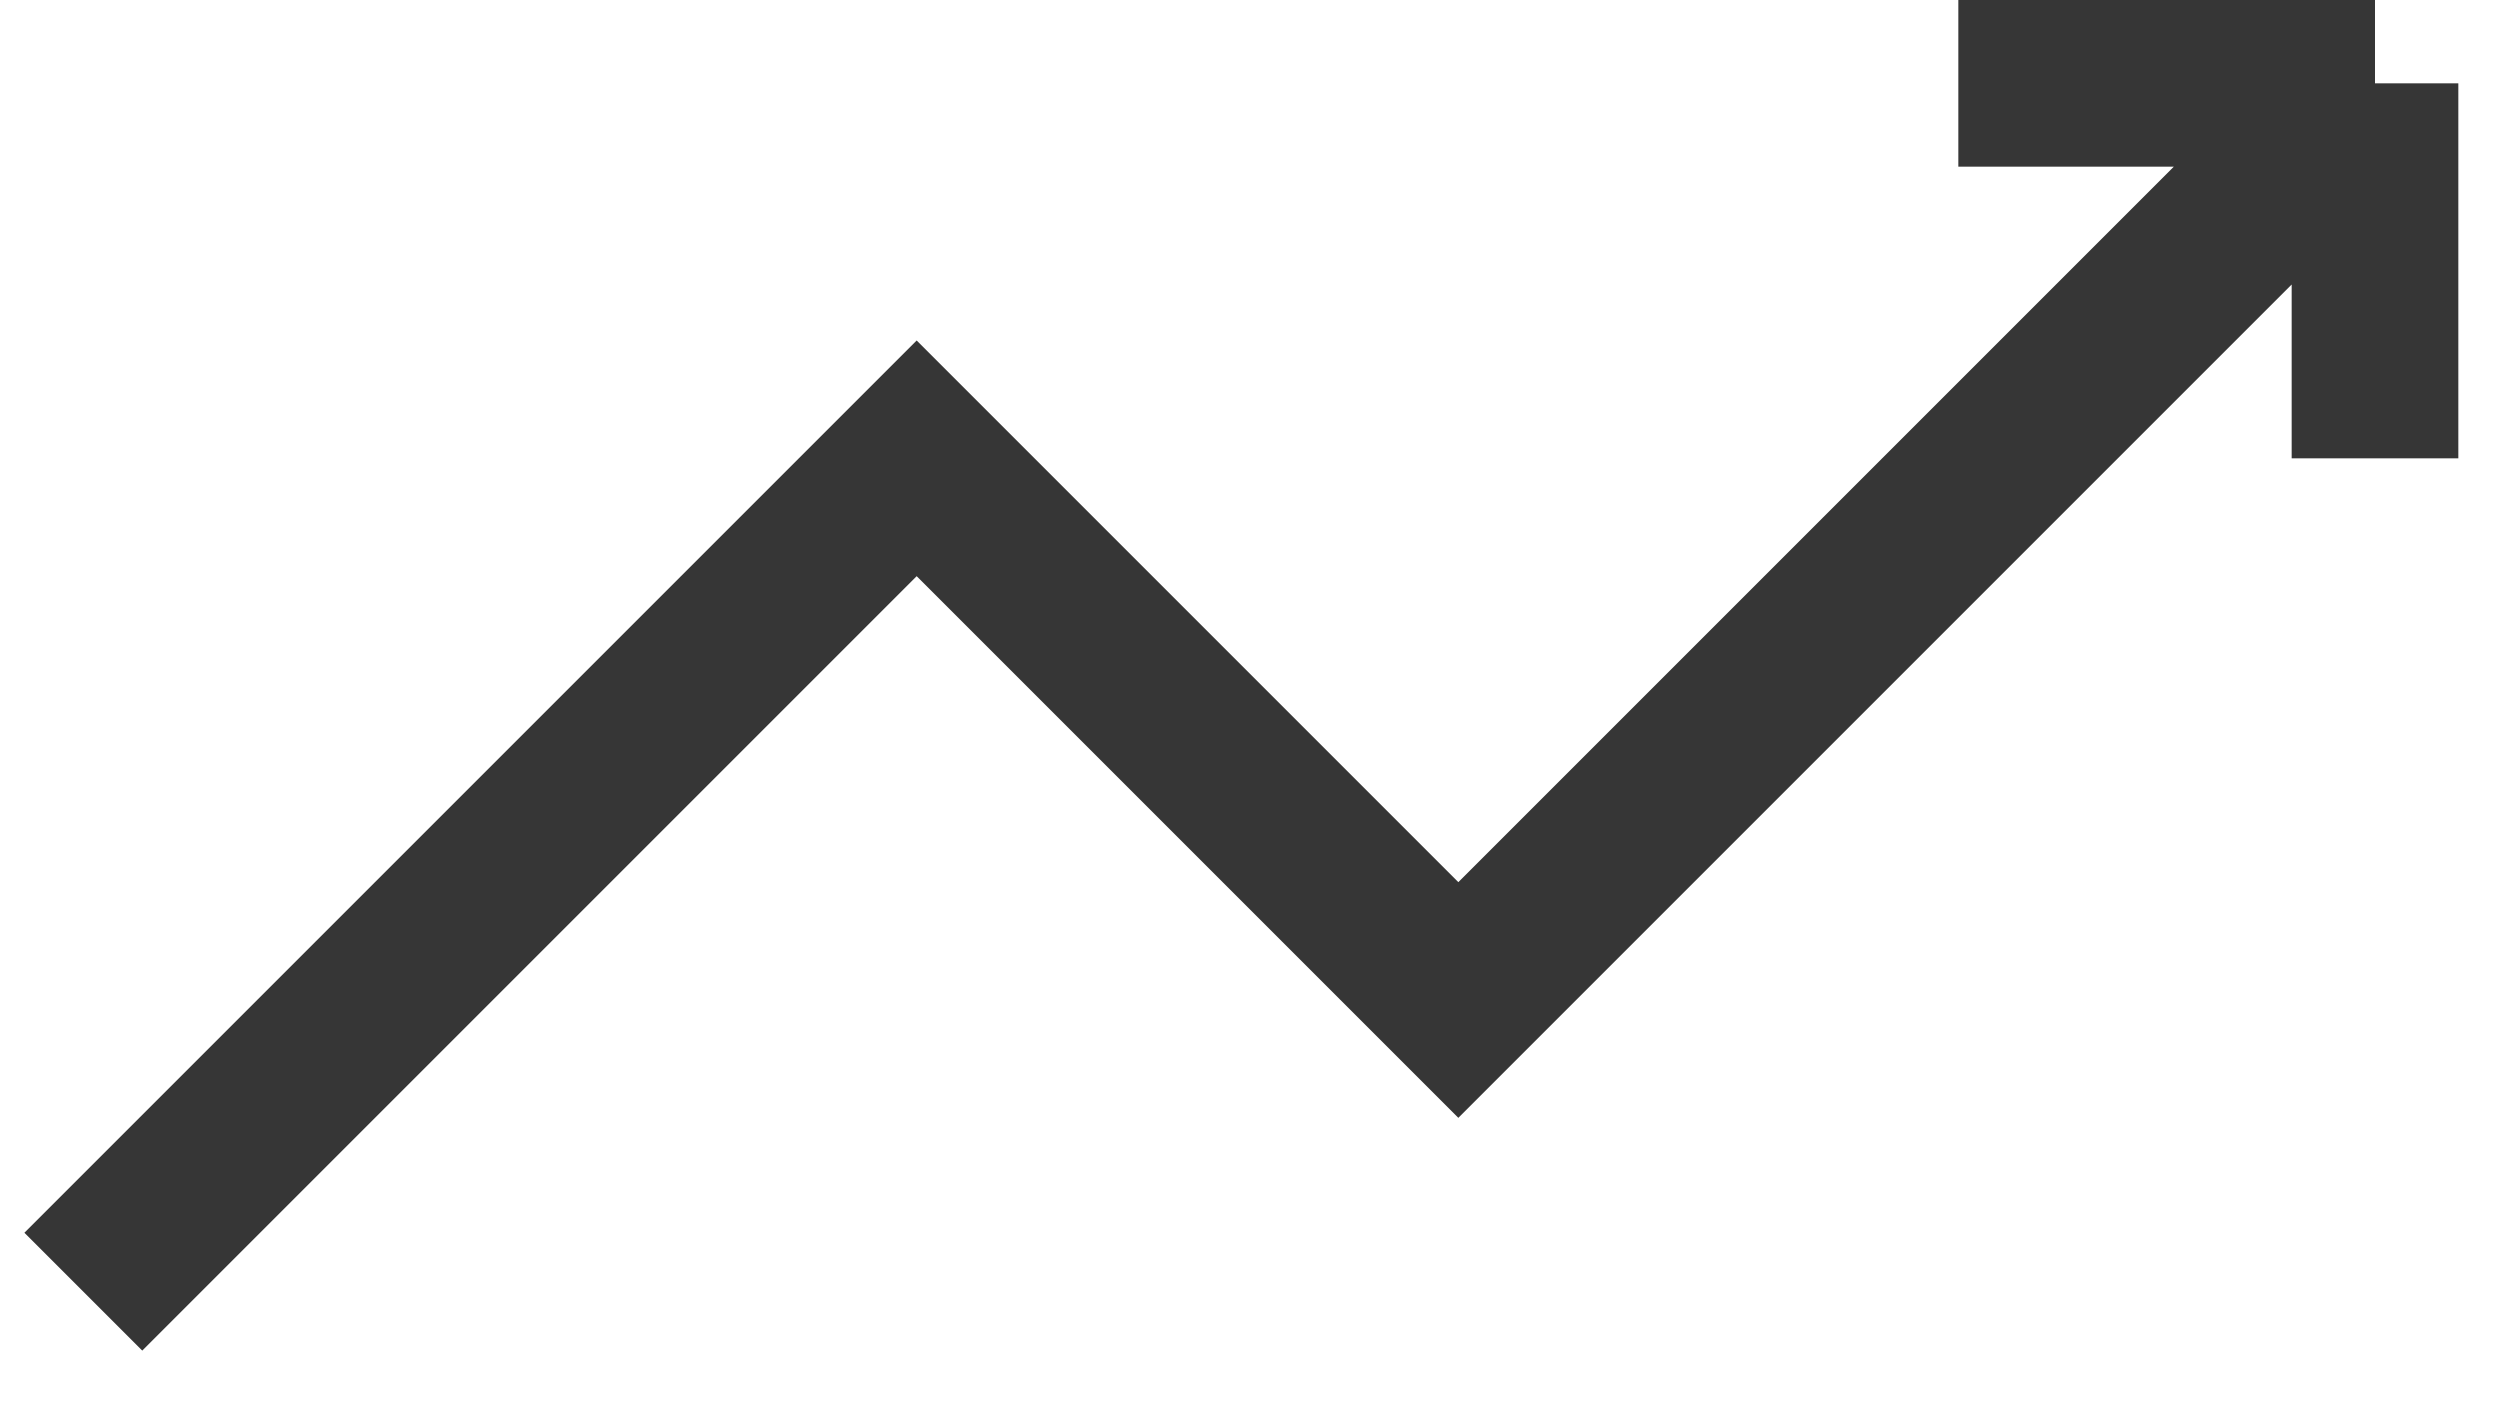 <svg width="30" height="17" viewBox="0 0 30 17" fill="none" xmlns="http://www.w3.org/2000/svg">
<path d="M1 15.5L11 5.5L17.5 12L28.5 1M28.5 1H23.5M28.5 1V5.5" stroke="#363636" stroke-width="2"/>
</svg>
